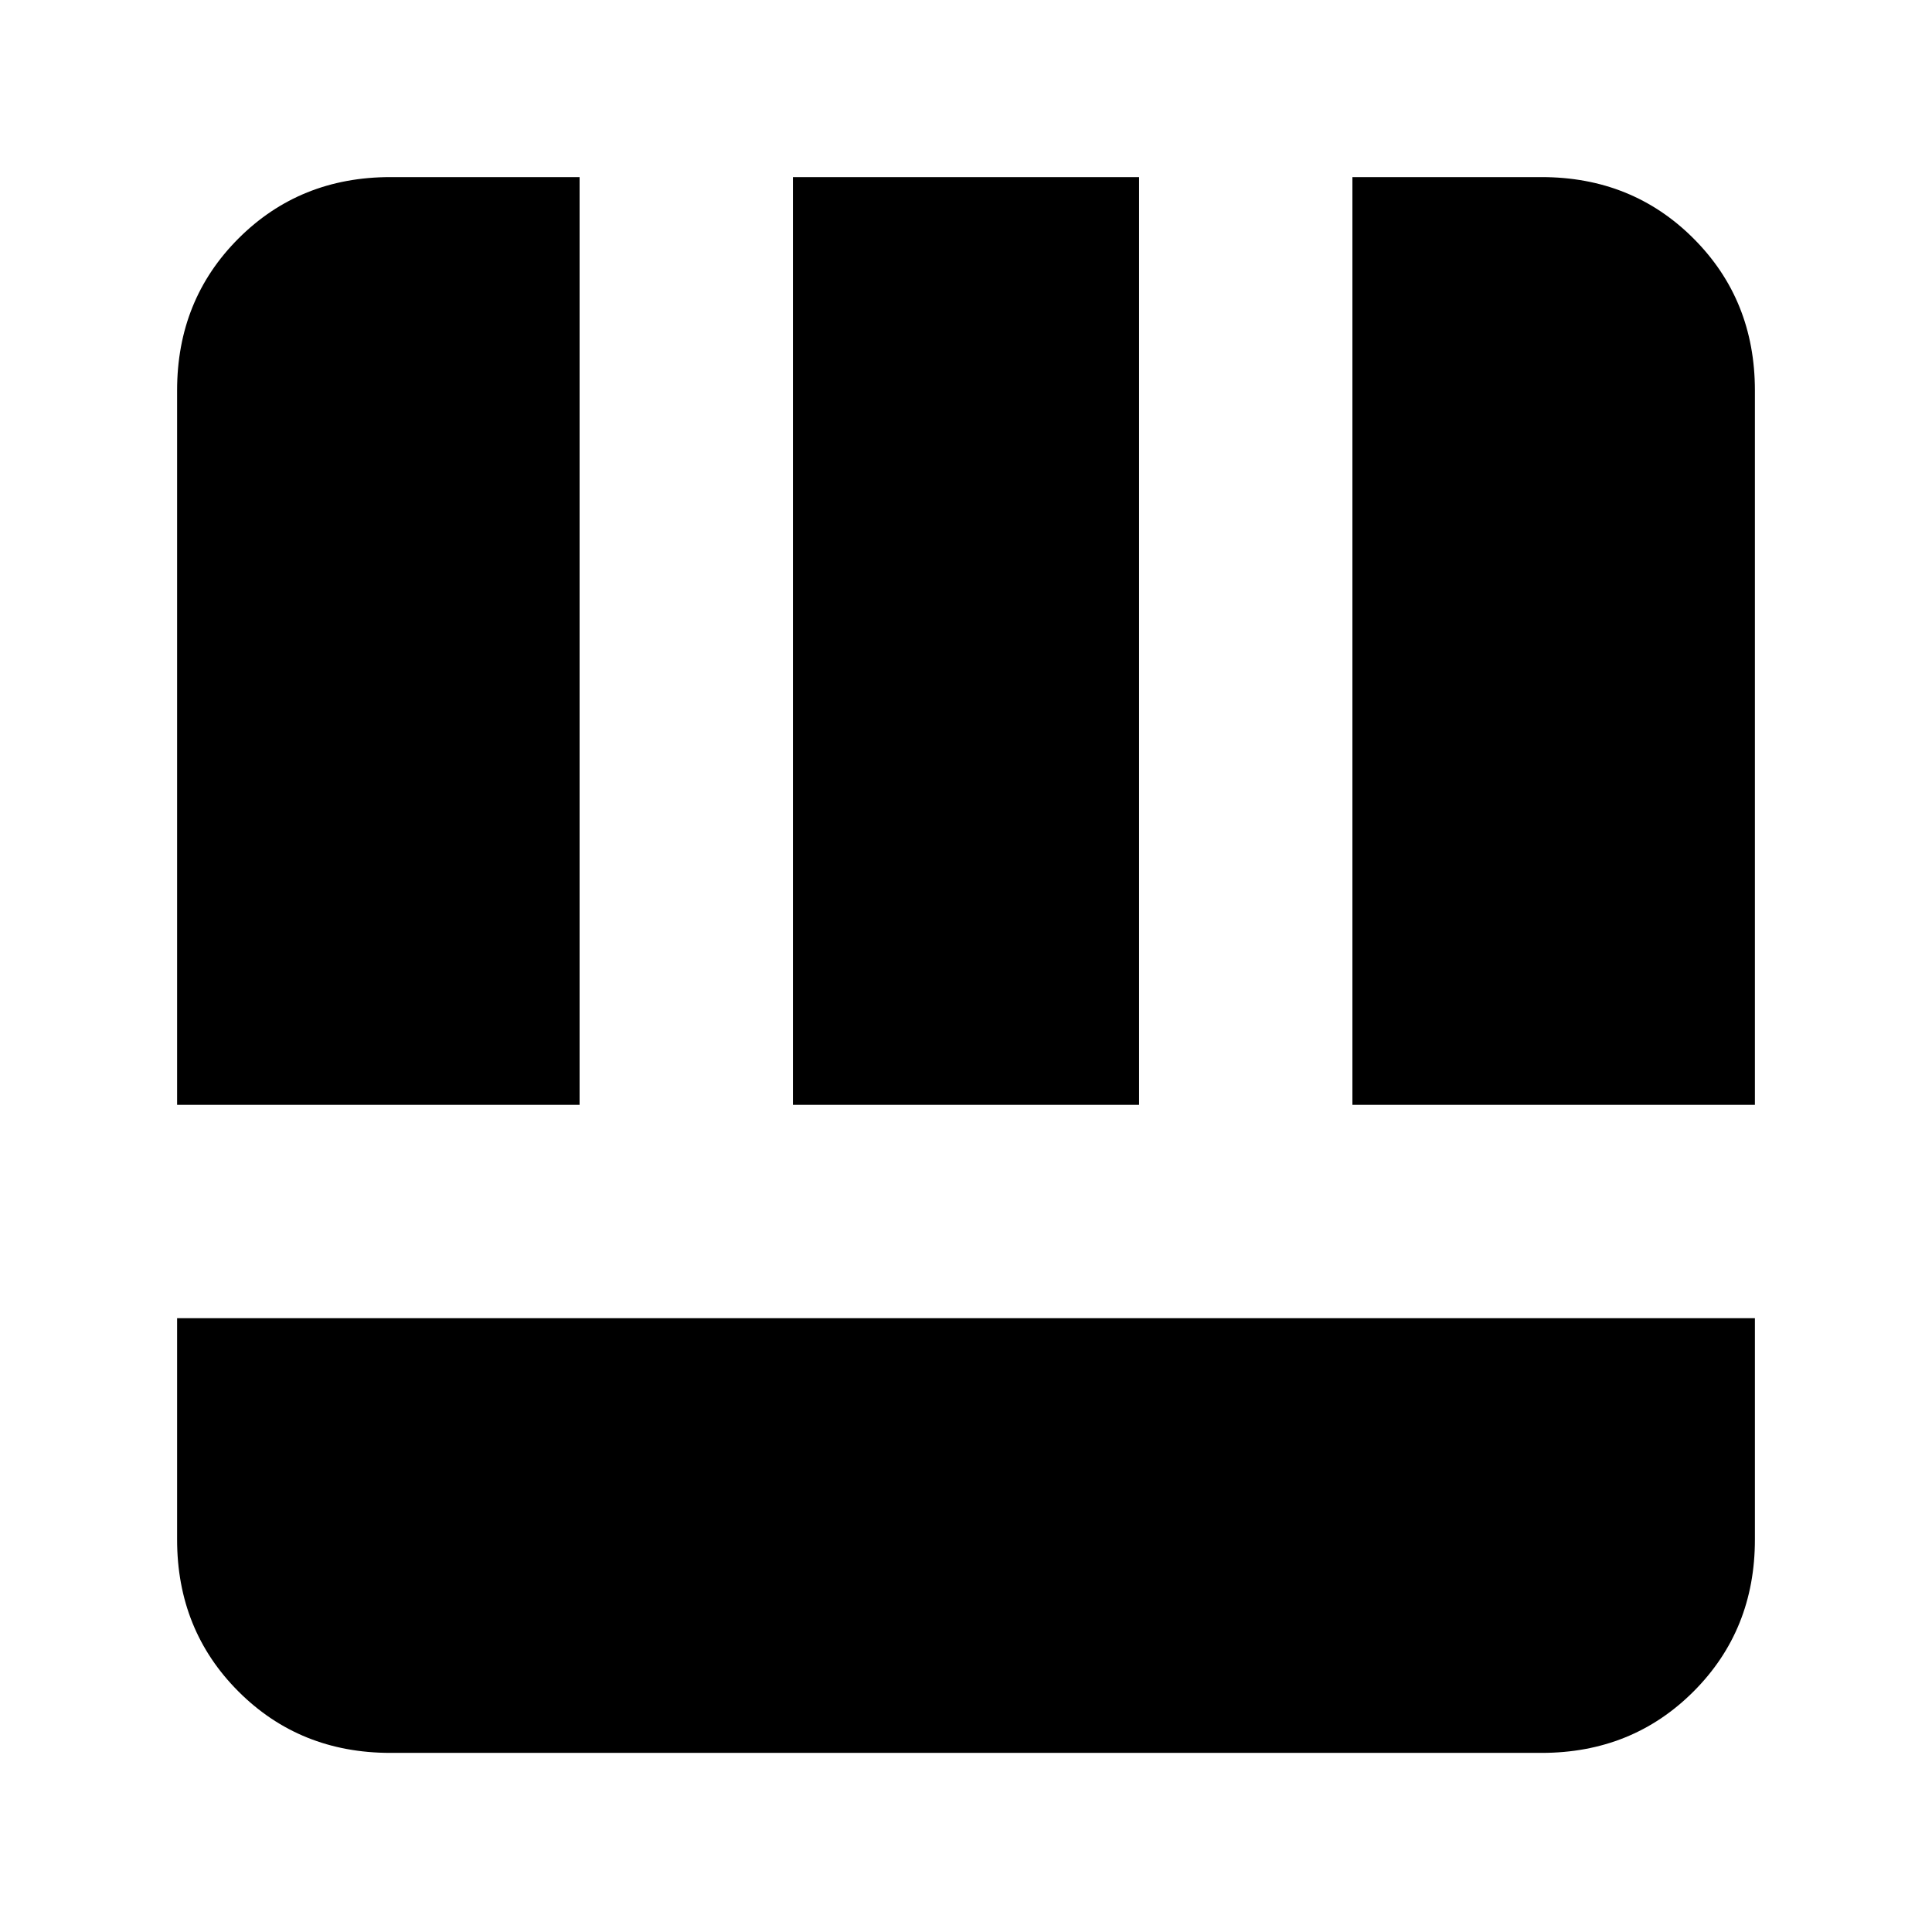 <svg xmlns="http://www.w3.org/2000/svg" height="24" viewBox="0 -960 960 960" width="24"><path d="M194-89q-45 0-75.5-30.5T88-195v-110h784v110q0 45-30.5 75.5T766-89H194Zm478-322v-461h94q45 0 75.5 30.5T872-766v355H672Zm-584 0v-355q0-45 30.5-75.5T194-872h94v461H88Zm306 0v-461h172v461H394Z"/></svg>